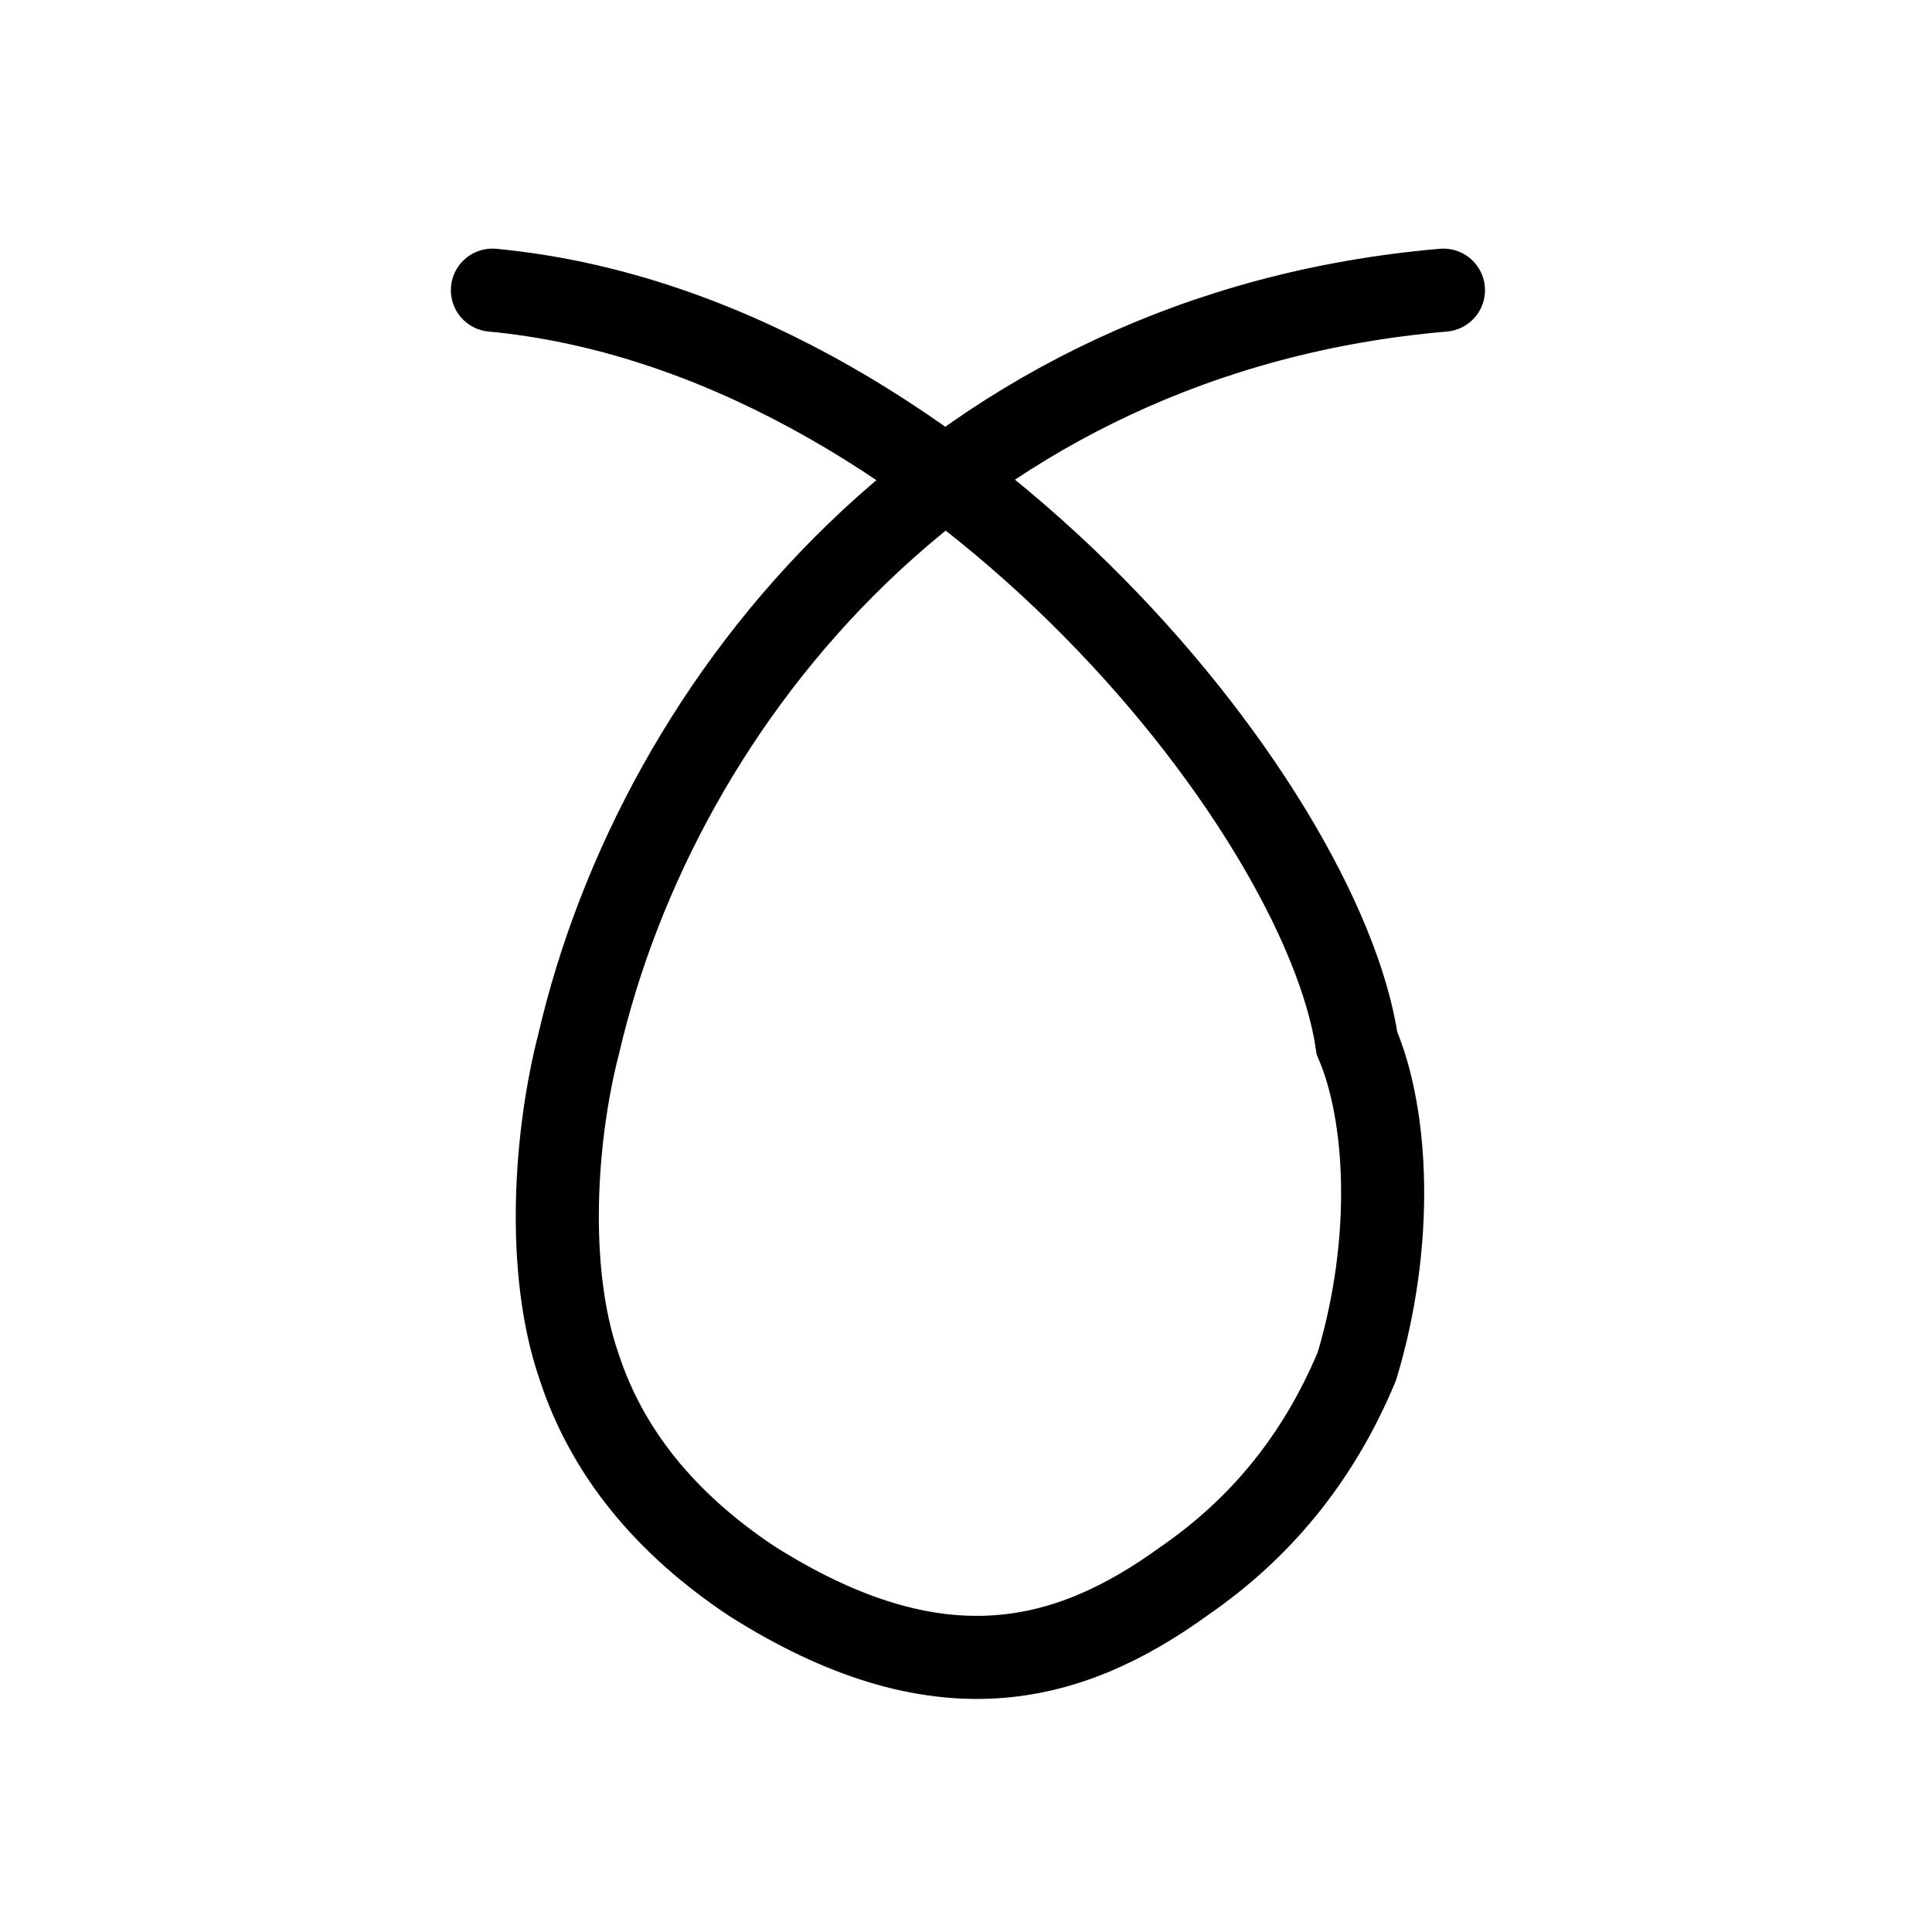 <?xml version="1.0" encoding="UTF-8" standalone="no"?>
<!-- Created with Inkscape (http://www.inkscape.org/) -->

<svg
   xmlns:dc="http://purl.org/dc/elements/1.1/"
   xmlns:cc="http://creativecommons.org/ns#"
   xmlns:rdf="http://www.w3.org/1999/02/22-rdf-syntax-ns#"
   xmlns:svg="http://www.w3.org/2000/svg"
   xmlns="http://www.w3.org/2000/svg"
   xmlns:sodipodi="http://sodipodi.sourceforge.net/DTD/sodipodi-0.dtd"
   xmlns:inkscape="http://www.inkscape.org/namespaces/inkscape"
   width="90"
   height="90"
   id="svg4692"
   sodipodi:version="0.32"
   inkscape:version="0.47 r22583"
   version="1.0"
   sodipodi:docname="elongated.svg"
   inkscape:output_extension="org.inkscape.output.svg.inkscape">
  <defs
     id="defs4694">
    <inkscape:perspective
       sodipodi:type="inkscape:persp3d"
       inkscape:vp_x="0 : 526.18109 : 1"
       inkscape:vp_y="0 : 1000 : 0"
       inkscape:vp_z="744.09448 : 526.18109 : 1"
       inkscape:persp3d-origin="372.04724 : 350.78739 : 1"
       id="perspective4700" />
  </defs>
  <sodipodi:namedview
     id="base"
     pagecolor="#ffffff"
     bordercolor="#666666"
     borderopacity="1.0"
     gridtolerance="10000"
     guidetolerance="10"
     objecttolerance="10"
     inkscape:pageopacity="0.0"
     inkscape:pageshadow="2"
     inkscape:zoom="5.6"
     inkscape:cx="59.602979"
     inkscape:cy="45.581967"
     inkscape:document-units="in"
     inkscape:current-layer="layer1"
     showgrid="true"
     units="in"
     inkscape:snap-global="false"
     inkscape:window-width="1280"
     inkscape:window-height="744"
     inkscape:window-x="-4"
     inkscape:window-y="-4"
     inkscape:window-maximized="0">
    <inkscape:grid
       type="xygrid"
       id="grid4702"
       visible="false"
       enabled="true" />
  </sodipodi:namedview>
  <g
     inkscape:label="Layer 1"
     inkscape:groupmode="layer"
     id="layer1">
    <path
       style="fill:none;stroke:#000000;stroke-width:3.87;stroke-linecap:round;stroke-linejoin:miter;stroke-miterlimit:4;stroke-opacity:1;stroke-dasharray:none"
       d="m 22.938,13.517 c 20.836,1.966 38.641,23.958 40.276,35.08 c 1.43,3.344 1.748,9.2 0,15.034 c -1.83,4.405 -4.599,7.642 -8.055,10.023 c -5.435,3.936 -11.478,5.479 -20.138,0 C 31.001,70.977 28.273,67.657 26.965,63.631 c -1.545,-4.487 -1.115,-10.74 0,-15.034 C 30.7,32.528 44.446,15.474 67.241,13.517"
       id="path4704"
       sodipodi:nodetypes="cccccccc" />
  </g>
</svg>
